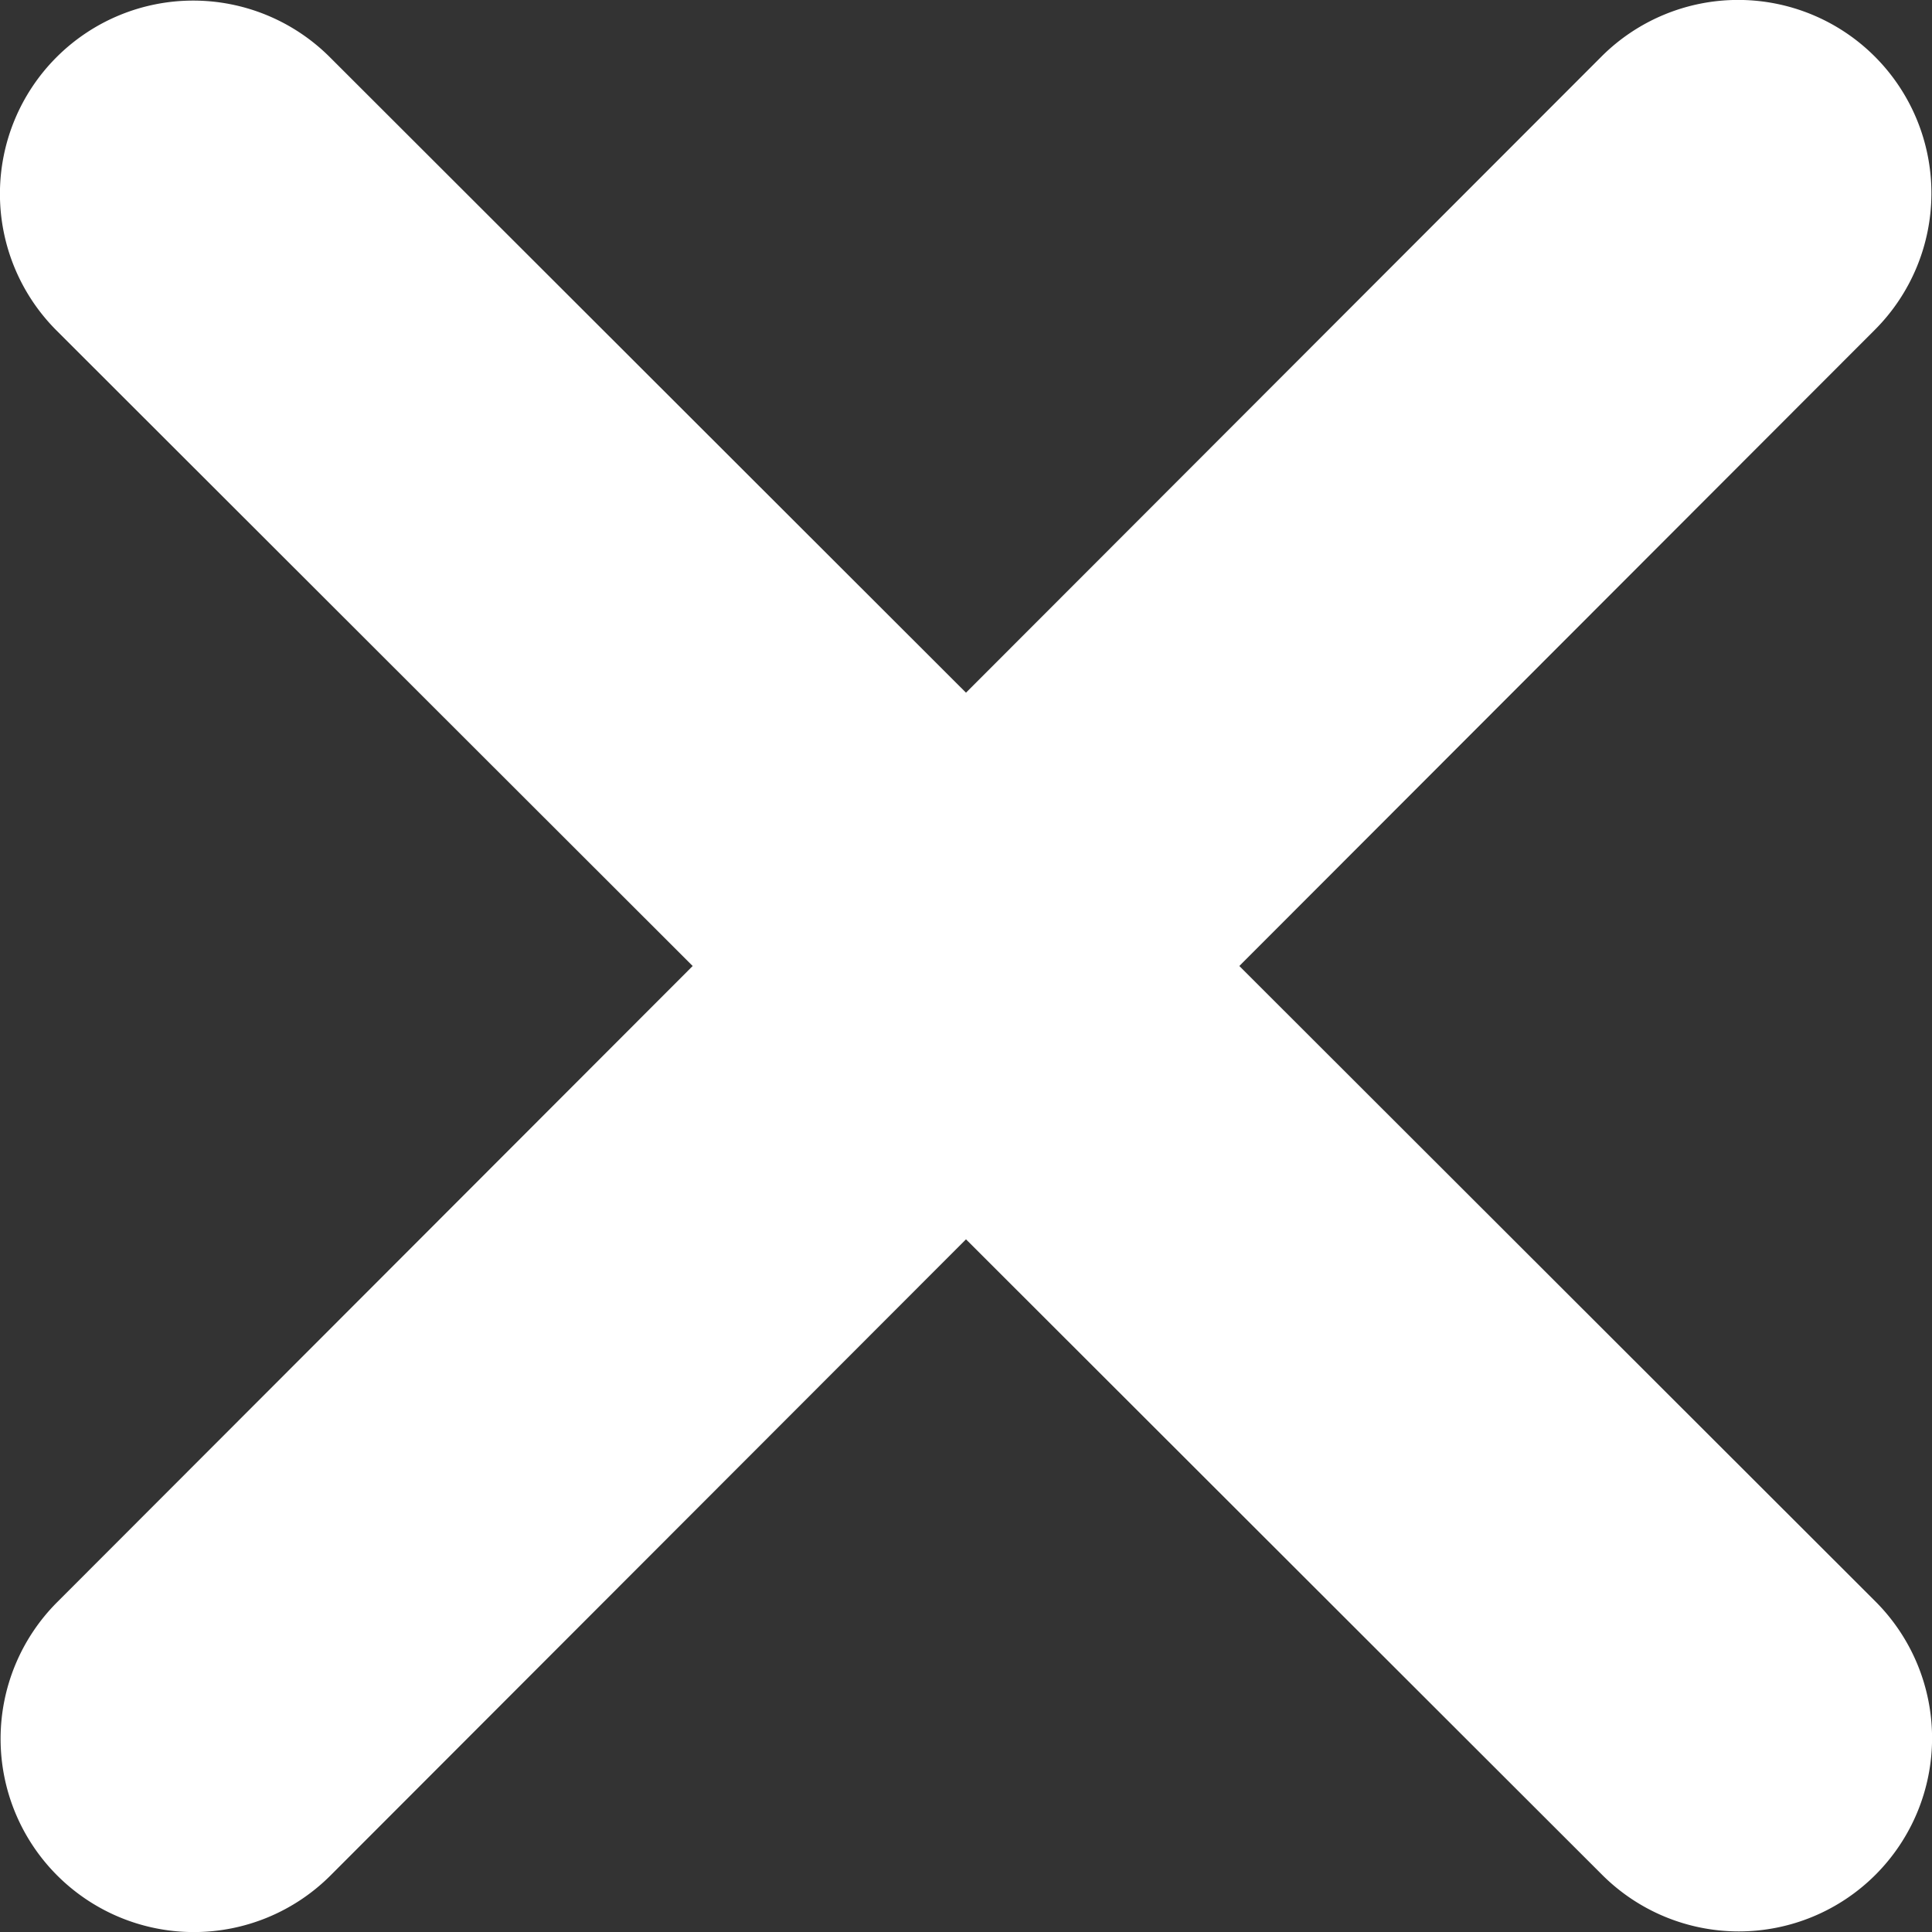 <svg xmlns="http://www.w3.org/2000/svg" viewBox="0 0 88.5 88.5"><rect x="0" y="0" width="88.5" height="88.5" fill="#333333" stroke="none"/><defs><style>.cls-1{fill:#fff;}</style></defs><g id="Layer_2" data-name="Layer 2"><g id="Layer_1-2" data-name="Layer 1"><path class="cls-1" d="M85.88,15.11A8.85,8.85,0,1,0,73.36,2.59L44.25,31.73,15.11,2.62A8.85,8.85,0,0,0,2.59,15.14L31.73,44.25,2.62,73.39A8.85,8.85,0,1,0,15.14,85.91L44.25,56.77,73.39,85.88A8.85,8.85,0,1,0,85.91,73.36L56.77,44.25Z"/></g></g></svg>
